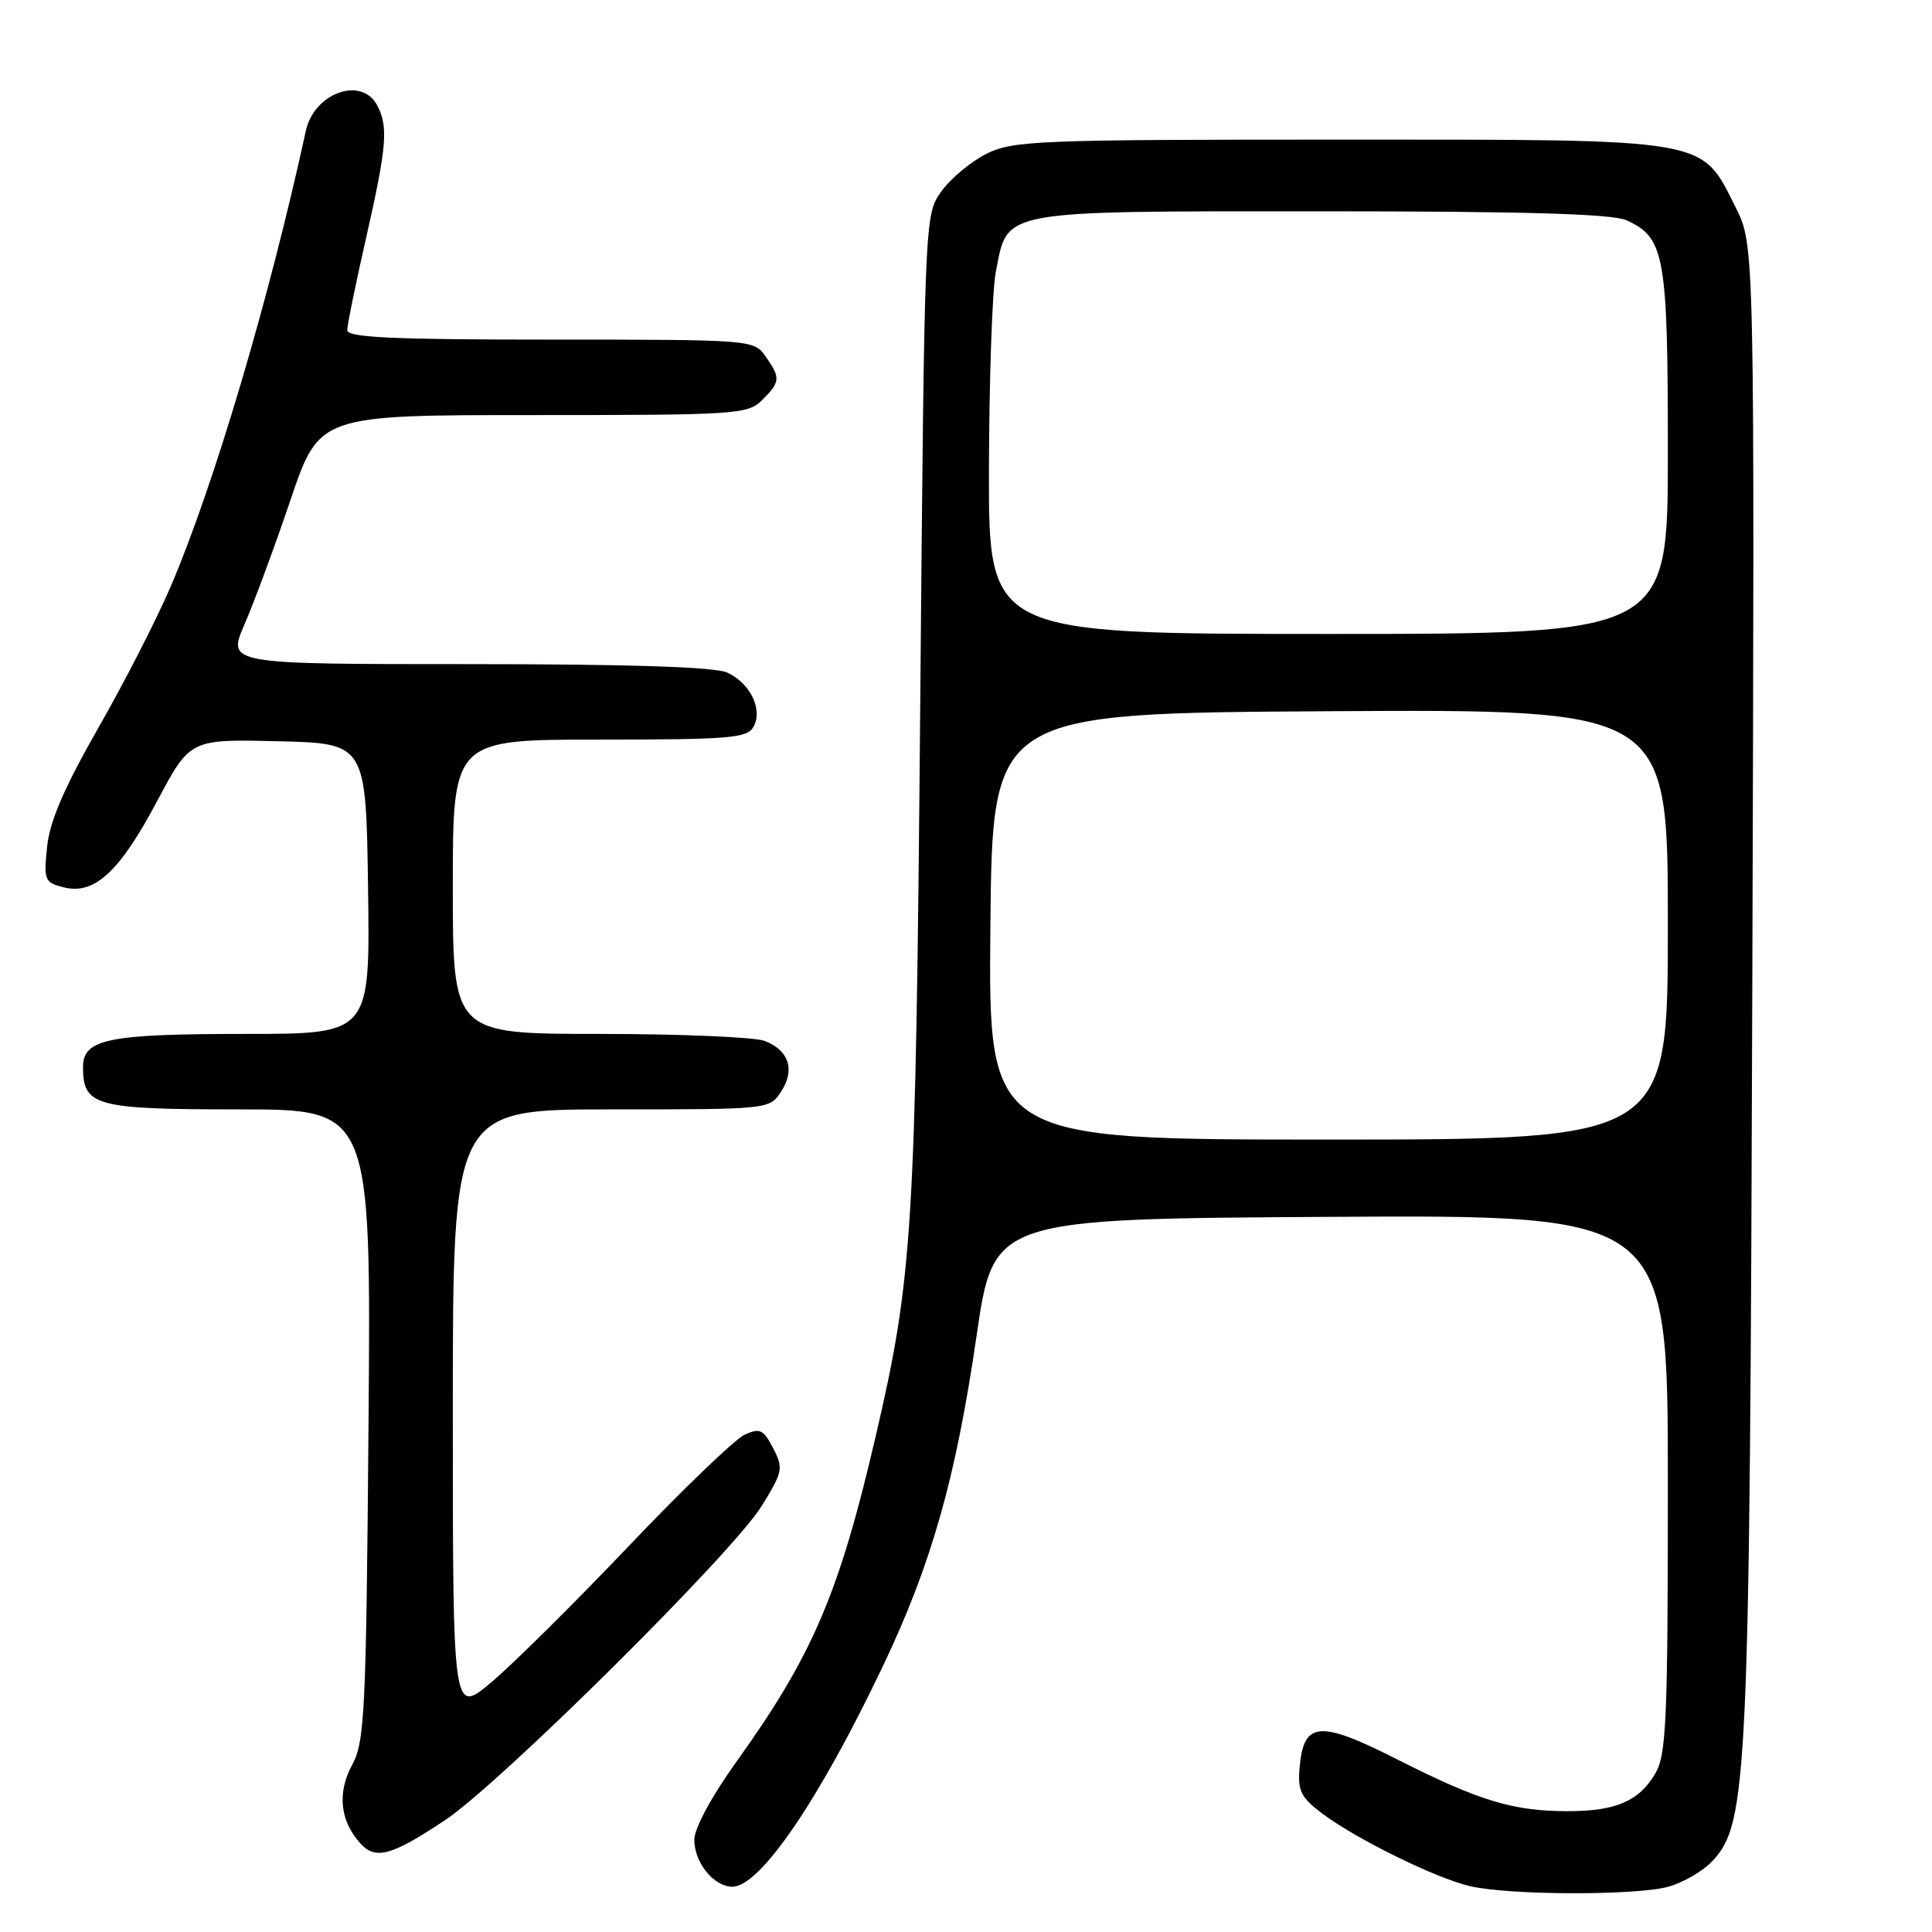 <?xml version="1.0" encoding="UTF-8" standalone="no"?>
<!DOCTYPE svg PUBLIC "-//W3C//DTD SVG 1.1//EN" "http://www.w3.org/Graphics/SVG/1.1/DTD/svg11.dtd" >
<svg xmlns="http://www.w3.org/2000/svg" xmlns:xlink="http://www.w3.org/1999/xlink" version="1.1" viewBox="0 0 256 256">
 <g >
 <path fill="currentColor"
d=" M 221.07 250.00 C 223.04 249.45 225.65 247.93 226.88 246.62 C 231.60 241.61 231.85 236.00 232.19 130.48 C 232.50 32.50 232.50 32.50 230.00 27.52 C 225.34 18.22 226.97 18.50 177.50 18.50 C 137.48 18.50 134.24 18.63 130.73 20.37 C 128.66 21.40 125.96 23.65 124.73 25.37 C 122.50 28.50 122.50 28.50 121.93 94.00 C 121.33 163.15 120.96 169.19 115.99 190.50 C 111.18 211.16 107.65 219.40 97.62 233.38 C 94.29 238.02 92.00 242.26 92.00 243.78 C 92.00 246.81 94.59 250.00 97.05 250.00 C 100.71 250.00 108.52 238.55 116.96 220.83 C 123.42 207.28 126.65 195.91 129.40 177.00 C 131.66 161.50 131.66 161.50 176.33 161.24 C 221.00 160.98 221.00 160.98 221.00 196.59 C 221.00 228.01 220.80 232.52 219.33 235.01 C 217.16 238.68 214.09 240.00 207.70 239.99 C 200.50 239.99 195.97 238.61 185.26 233.19 C 174.79 227.88 172.73 228.05 172.20 234.26 C 171.94 237.29 172.38 238.18 175.20 240.30 C 179.70 243.68 190.19 248.84 194.75 249.92 C 199.96 251.14 216.76 251.19 221.07 250.00 Z  M 59.00 241.16 C 66.27 236.32 97.01 205.83 100.88 199.62 C 103.74 195.02 103.83 194.57 102.45 191.90 C 101.16 189.41 100.69 189.18 98.66 190.11 C 97.39 190.69 90.45 197.36 83.25 204.93 C 76.04 212.50 67.86 220.60 65.07 222.94 C 60.00 227.19 60.00 227.19 60.00 187.09 C 60.00 147.00 60.00 147.00 80.98 147.00 C 101.91 147.00 101.96 147.00 103.50 144.64 C 105.39 141.76 104.54 139.15 101.30 137.92 C 99.96 137.42 90.12 137.00 79.43 137.00 C 60.00 137.00 60.00 137.00 60.00 117.50 C 60.00 98.00 60.00 98.00 79.45 98.00 C 96.65 98.00 99.01 97.81 99.84 96.31 C 101.12 94.03 99.41 90.51 96.34 89.11 C 94.72 88.37 83.26 88.00 62.01 88.00 C 30.11 88.00 30.11 88.00 32.39 82.75 C 33.65 79.86 36.40 72.44 38.49 66.25 C 42.31 55.00 42.31 55.00 70.66 55.00 C 97.67 55.00 99.09 54.91 101.00 53.00 C 103.41 50.59 103.45 50.08 101.44 47.22 C 99.90 45.02 99.65 45.00 72.94 45.00 C 52.05 45.00 46.00 44.72 46.01 43.75 C 46.01 43.06 47.14 37.56 48.51 31.52 C 51.27 19.35 51.48 16.77 49.96 13.93 C 47.89 10.06 41.62 12.32 40.53 17.32 C 35.66 39.67 28.34 64.35 22.61 77.74 C 20.78 82.01 16.46 90.46 13.00 96.50 C 8.51 104.37 6.58 108.84 6.24 112.20 C 5.78 116.64 5.90 116.94 8.46 117.58 C 12.52 118.60 15.85 115.52 20.84 106.12 C 25.19 97.94 25.19 97.94 36.84 98.22 C 48.50 98.50 48.50 98.50 48.77 117.75 C 49.04 137.00 49.04 137.00 32.59 137.00 C 14.29 137.00 11.00 137.67 11.00 141.40 C 11.00 146.56 12.64 147.00 31.66 147.00 C 49.17 147.00 49.17 147.00 48.83 188.75 C 48.52 226.89 48.33 230.79 46.66 233.86 C 44.66 237.54 45.05 241.28 47.75 244.26 C 49.75 246.49 51.89 245.90 59.00 241.16 Z  M 131.23 122.75 C 131.50 94.50 131.50 94.50 176.25 94.24 C 221.00 93.98 221.00 93.98 221.00 122.49 C 221.00 151.00 221.00 151.00 175.98 151.00 C 130.97 151.00 130.97 151.00 131.23 122.75 Z  M 131.04 62.25 C 131.07 50.29 131.47 38.49 131.95 36.04 C 133.55 27.73 132.09 28.00 175.06 28.00 C 202.27 28.00 213.64 28.34 215.53 29.19 C 220.59 31.50 221.00 33.82 221.00 59.95 C 221.00 84.00 221.00 84.00 176.00 84.00 C 131.00 84.00 131.00 84.00 131.04 62.25 Z "/>
</g>
</svg>